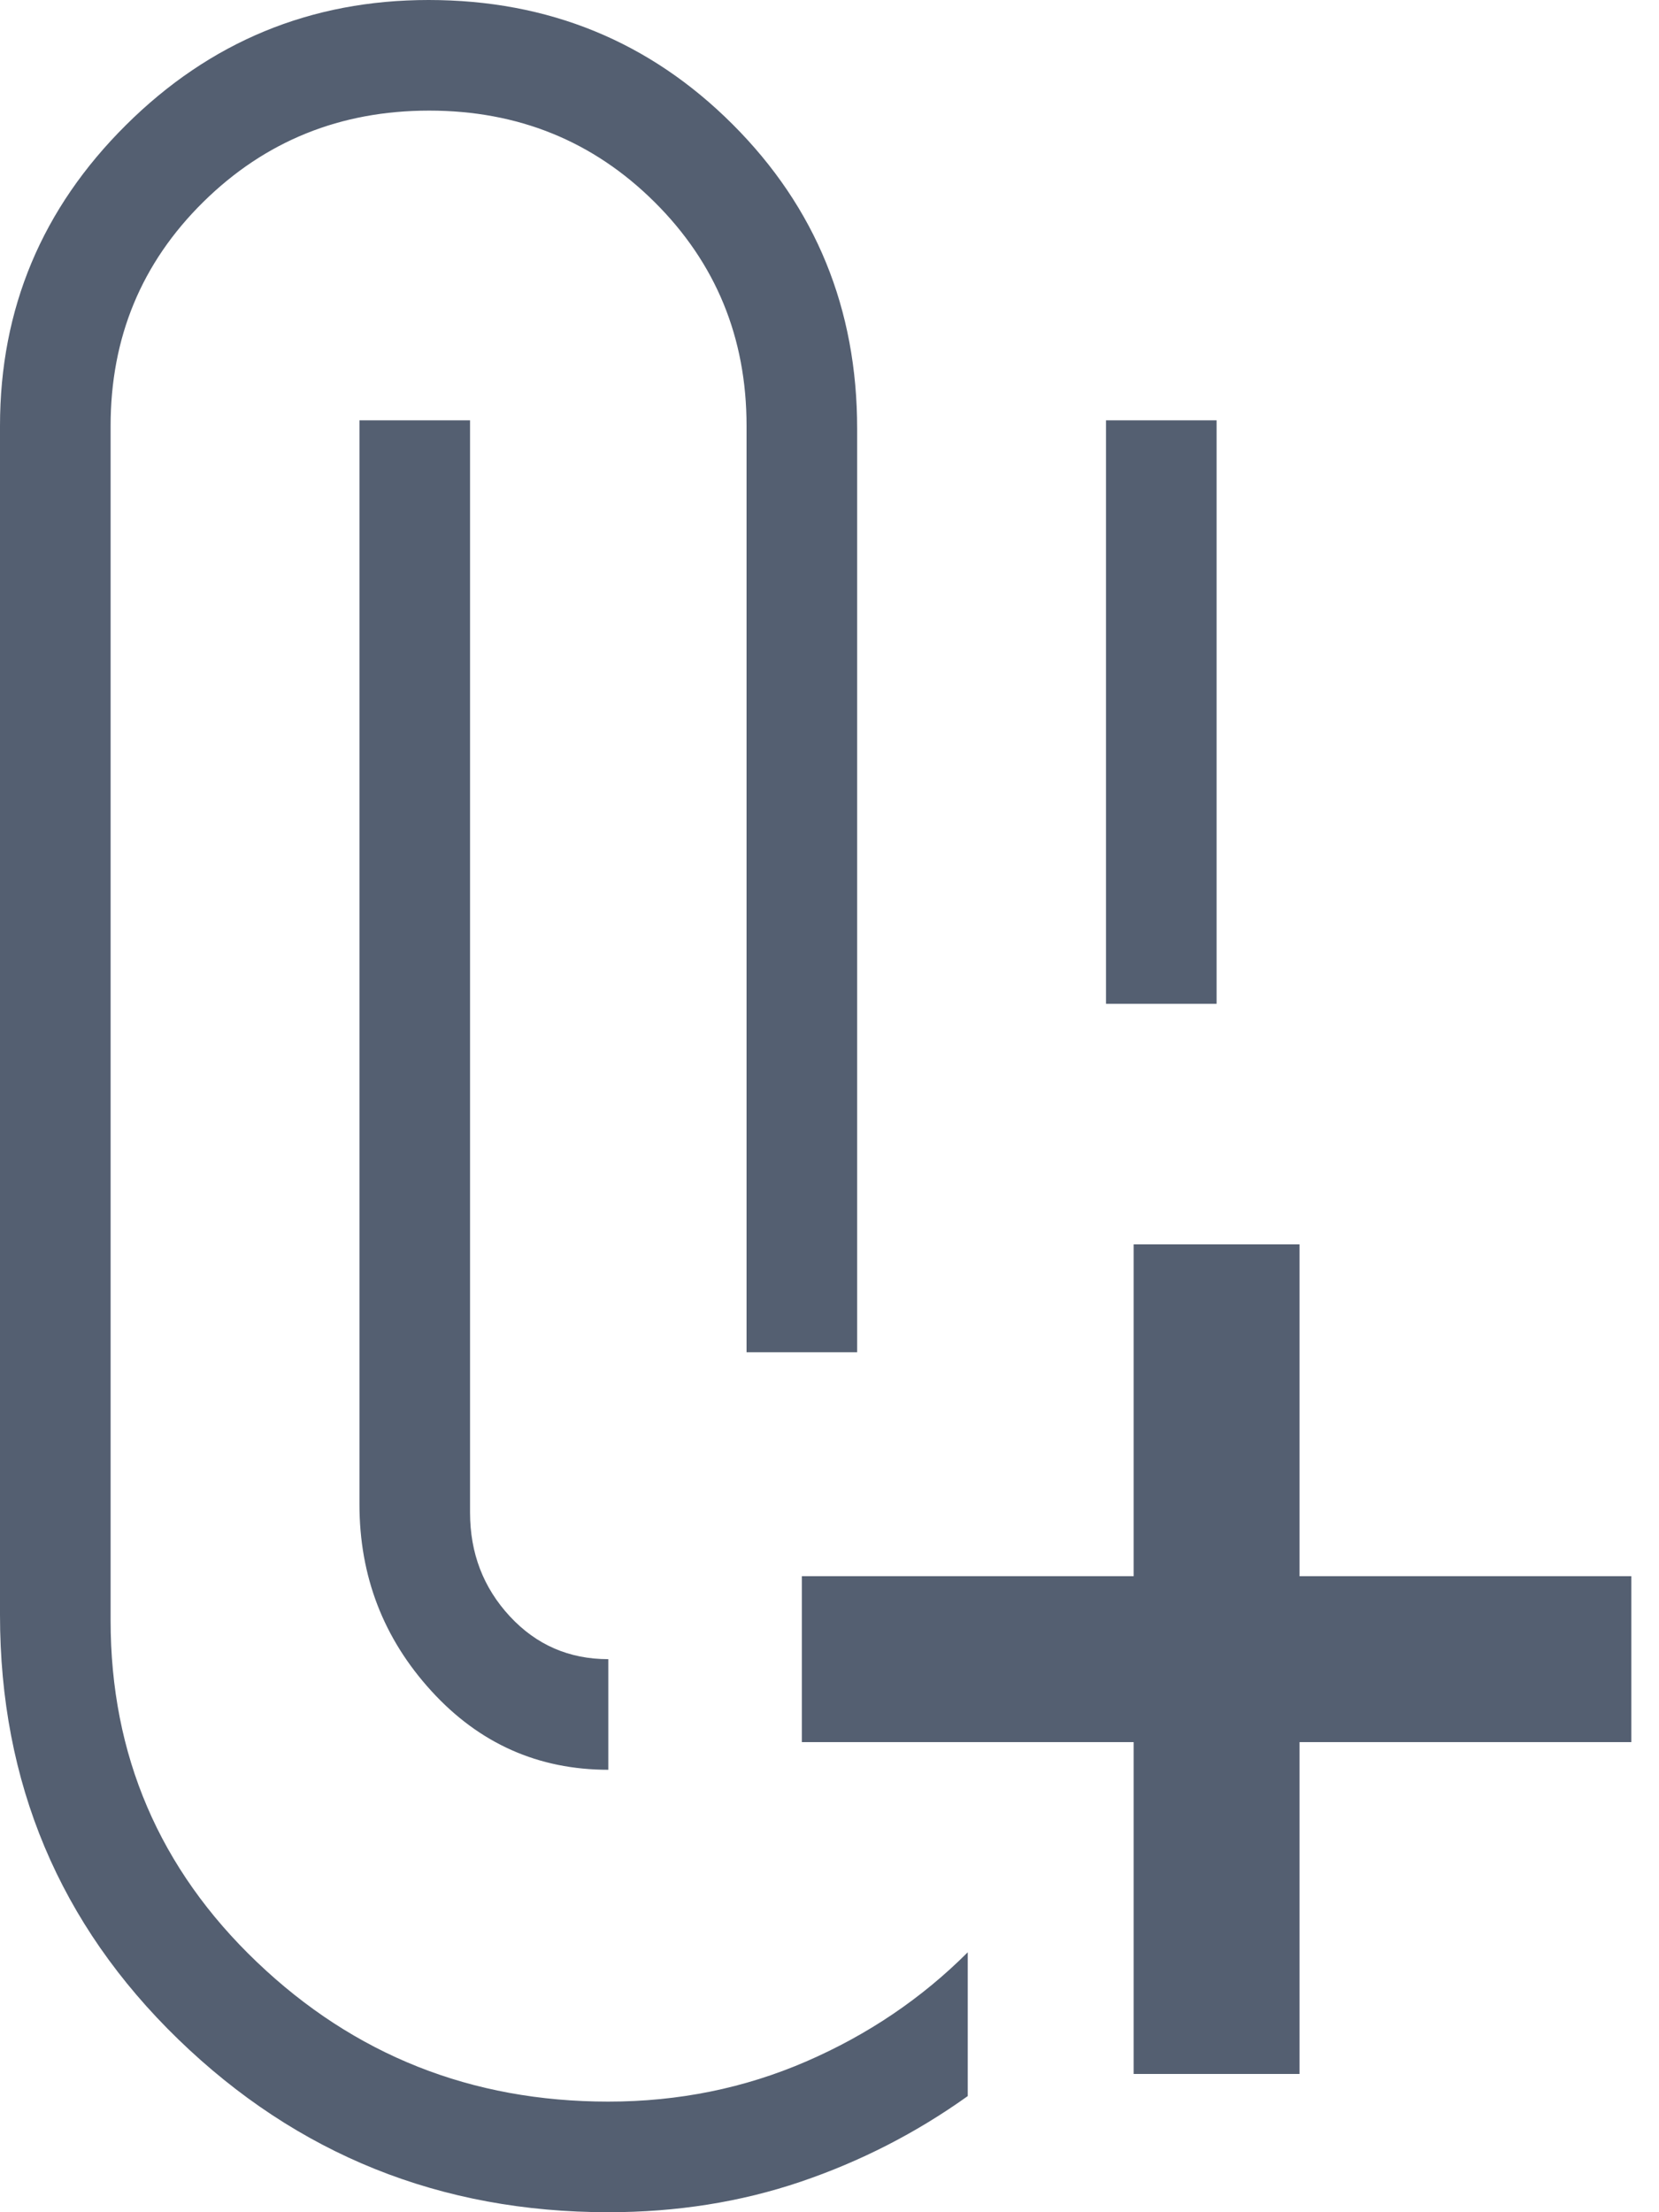 <svg width="30" height="40" viewBox="0 0 30 40" fill="none" xmlns="http://www.w3.org/2000/svg">
<path d="M11 40C7.967 40 5.375 38.958 3.225 36.875C1.075 34.792 0 32.233 0 29.2V7.7C0 5.582 0.759 3.77 2.277 2.262C3.794 0.754 5.619 0 7.75 0C9.917 0 11.75 0.75 13.25 2.25C14.75 3.75 15.5 5.583 15.5 7.75V24.45H13.5V7.7C13.5 6.104 12.945 4.755 11.836 3.653C10.726 2.551 9.368 2 7.761 2C6.154 2 4.792 2.551 3.675 3.653C2.558 4.755 2 6.104 2 7.7V29.3C2 31.733 2.881 33.792 4.644 35.475C6.406 37.158 8.525 38 11 38C12.269 38 13.461 37.758 14.577 37.275C15.692 36.792 16.667 36.133 17.5 35.3V37.9C16.567 38.567 15.558 39.083 14.475 39.45C13.392 39.817 12.233 40 11 40ZM20.5 37.5V31.5H14.5V28.5H20.5V22.5H23.5V28.5H29.5V31.5H23.5V37.5H20.5ZM11 30V32C9.733 32 8.667 31.525 7.8 30.575C6.933 29.625 6.5 28.5 6.5 27.2V7.6H8.5V27.35C8.5 28.083 8.74 28.708 9.219 29.225C9.698 29.742 10.292 30 11 30ZM20 18.15V7.6H22V18.15H20Z" fill="#545F71"/>
</svg>
